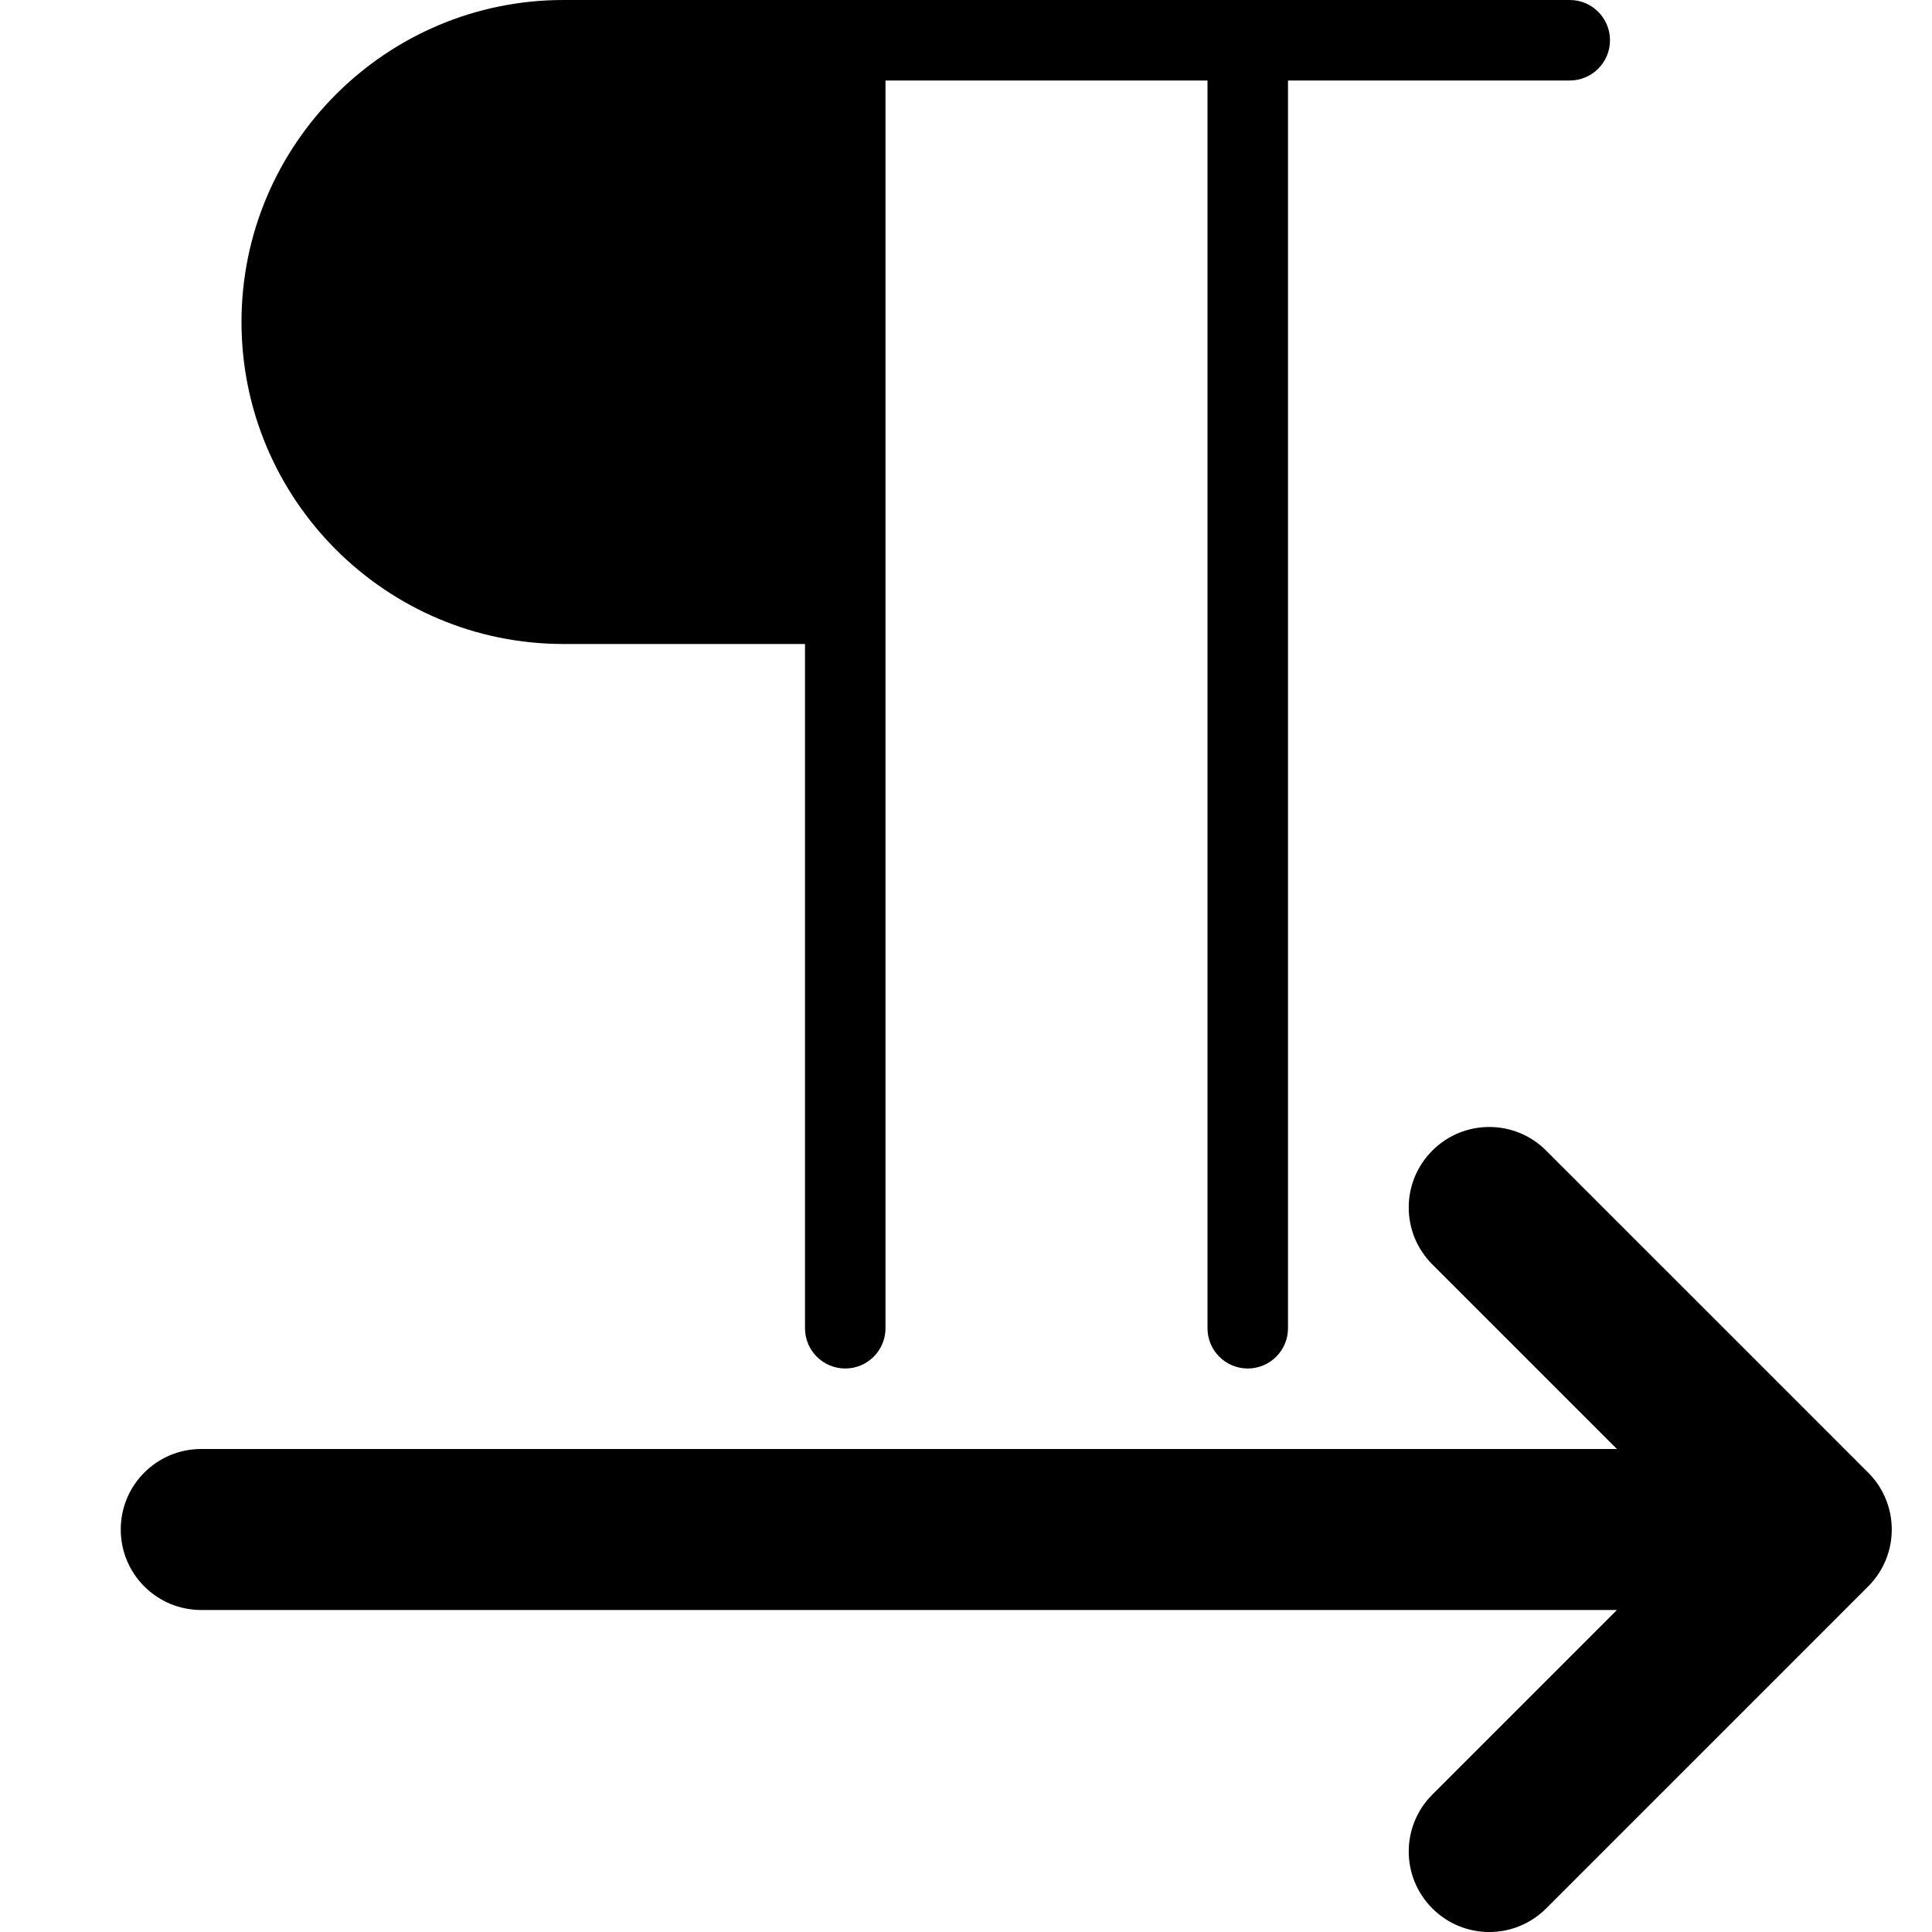 <?xml version="1.0" encoding="utf-8"?>
<!-- Generator: Adobe Illustrator 19.2.1, SVG Export Plug-In . SVG Version: 6.00 Build 0)  -->
<svg version="1.1" xmlns="http://www.w3.org/2000/svg" xmlns:xlink="http://www.w3.org/1999/xlink" x="0px" y="0px" width="24px"
	 height="24px" viewBox="0 0 24 24" enable-background="new 0 0 24 24" xml:space="preserve">
<g id="Filled_Icon">
	<g>
		<path d="M7,8h3v8.5c0,0.276,0.224,0.5,0.5,0.5s0.5-0.224,0.5-0.5c0-3.689,0-7.427,0-15.5h4v15.5c0,0.276,0.224,0.5,0.5,0.5
			s0.5-0.224,0.5-0.5V1h3.5C19.776,1,20,0.776,20,0.5S19.776,0,19.5,0C16.605,0,9.711,0,7,0C4.794,0,3,1.795,3,4S4.794,8,7,8z"/>
		<path d="M23.207,18.293l-4-4c-0.391-0.391-1.023-0.391-1.414,0c-0.391,0.391-0.391,1.023,0,1.414L20.086,18H2.5
			c-0.553,0-1,0.447-1,1s0.447,1,1,1h17.586l-2.293,2.293c-0.391,0.391-0.391,1.023,0,1.414c0.391,0.391,1.023,0.391,1.414,0l4-4
			C23.598,19.316,23.598,18.684,23.207,18.293z"/>
	</g>
</g>
<g id="Invisible_Shape">
	<rect fill="none" width="24" height="24"/>
</g>
</svg>

